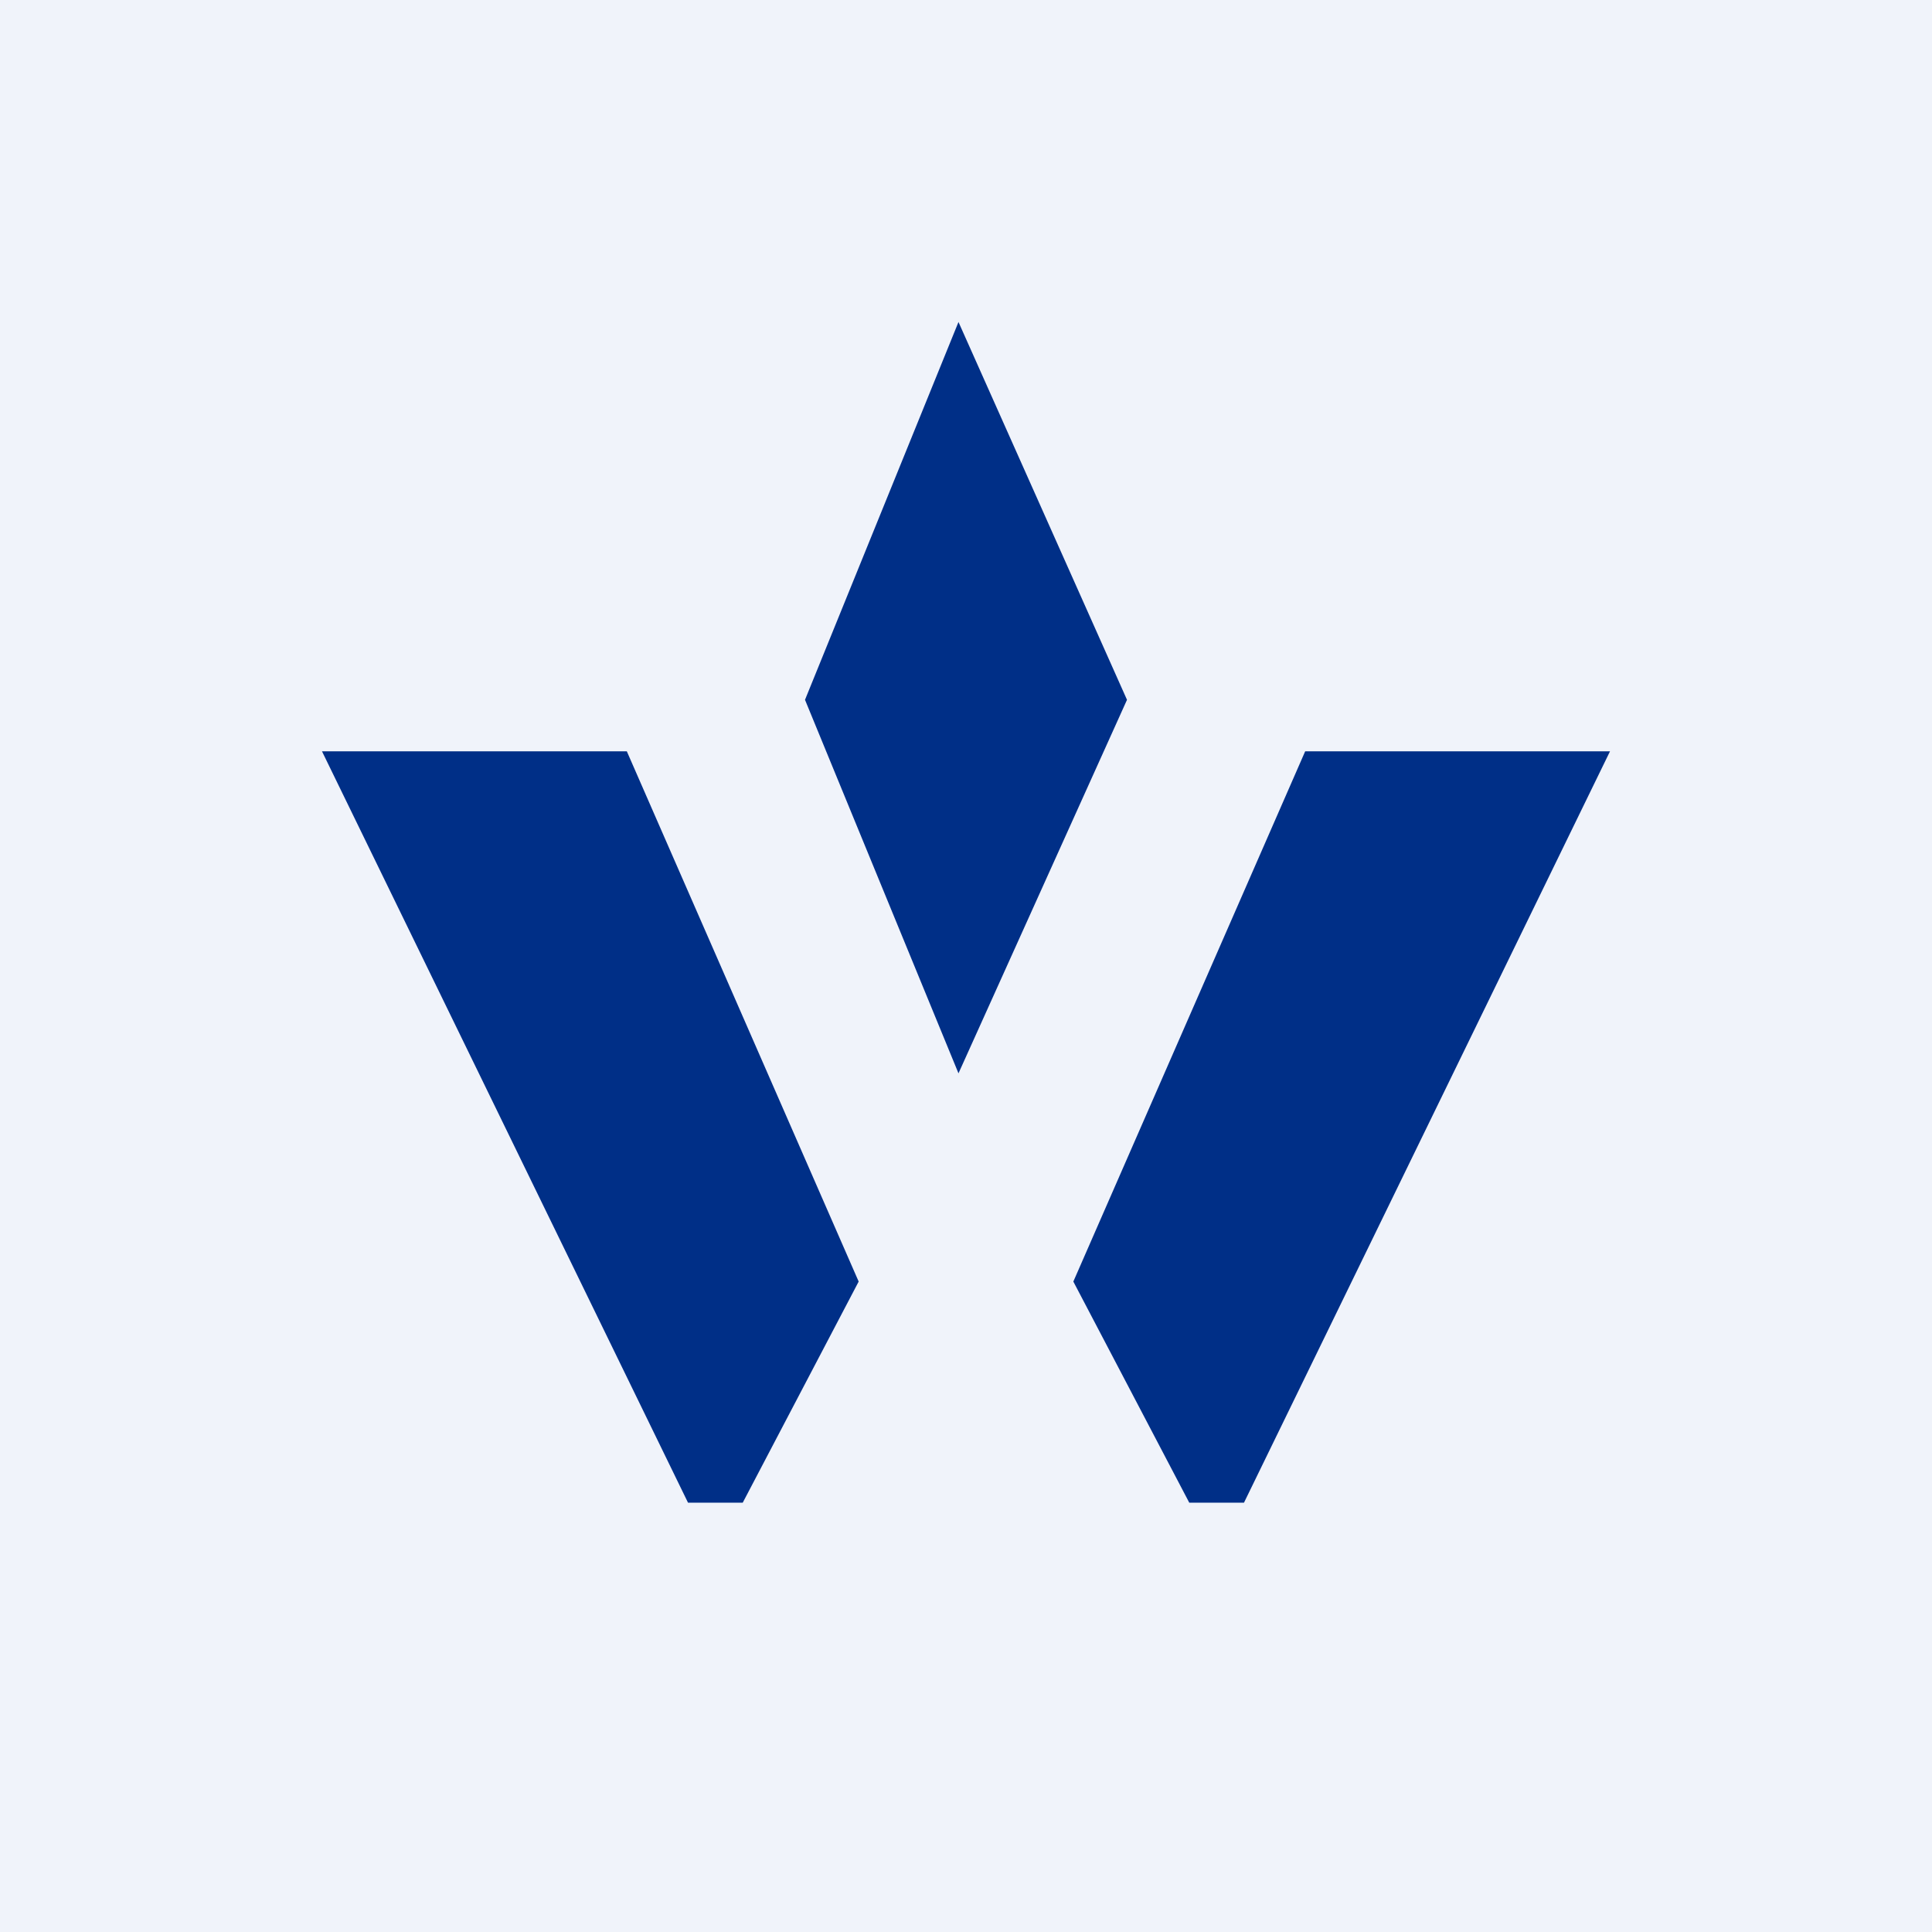 <!-- by TradingView --><svg width="18" height="18" viewBox="0 0 18 18" xmlns="http://www.w3.org/2000/svg"><path fill="#F0F3FA" d="M0 0h18v18H0z"/><path d="M7.5 6.52 8.93 10l1.57-3.48L8.93 3 7.5 6.52ZM5.84 7H3l3.41 7h.51L8 11.94 5.84 7Zm6.32 0H15l-3.41 7h-.51L10 11.94 12.16 7Z" fill="#002F87"/></svg>